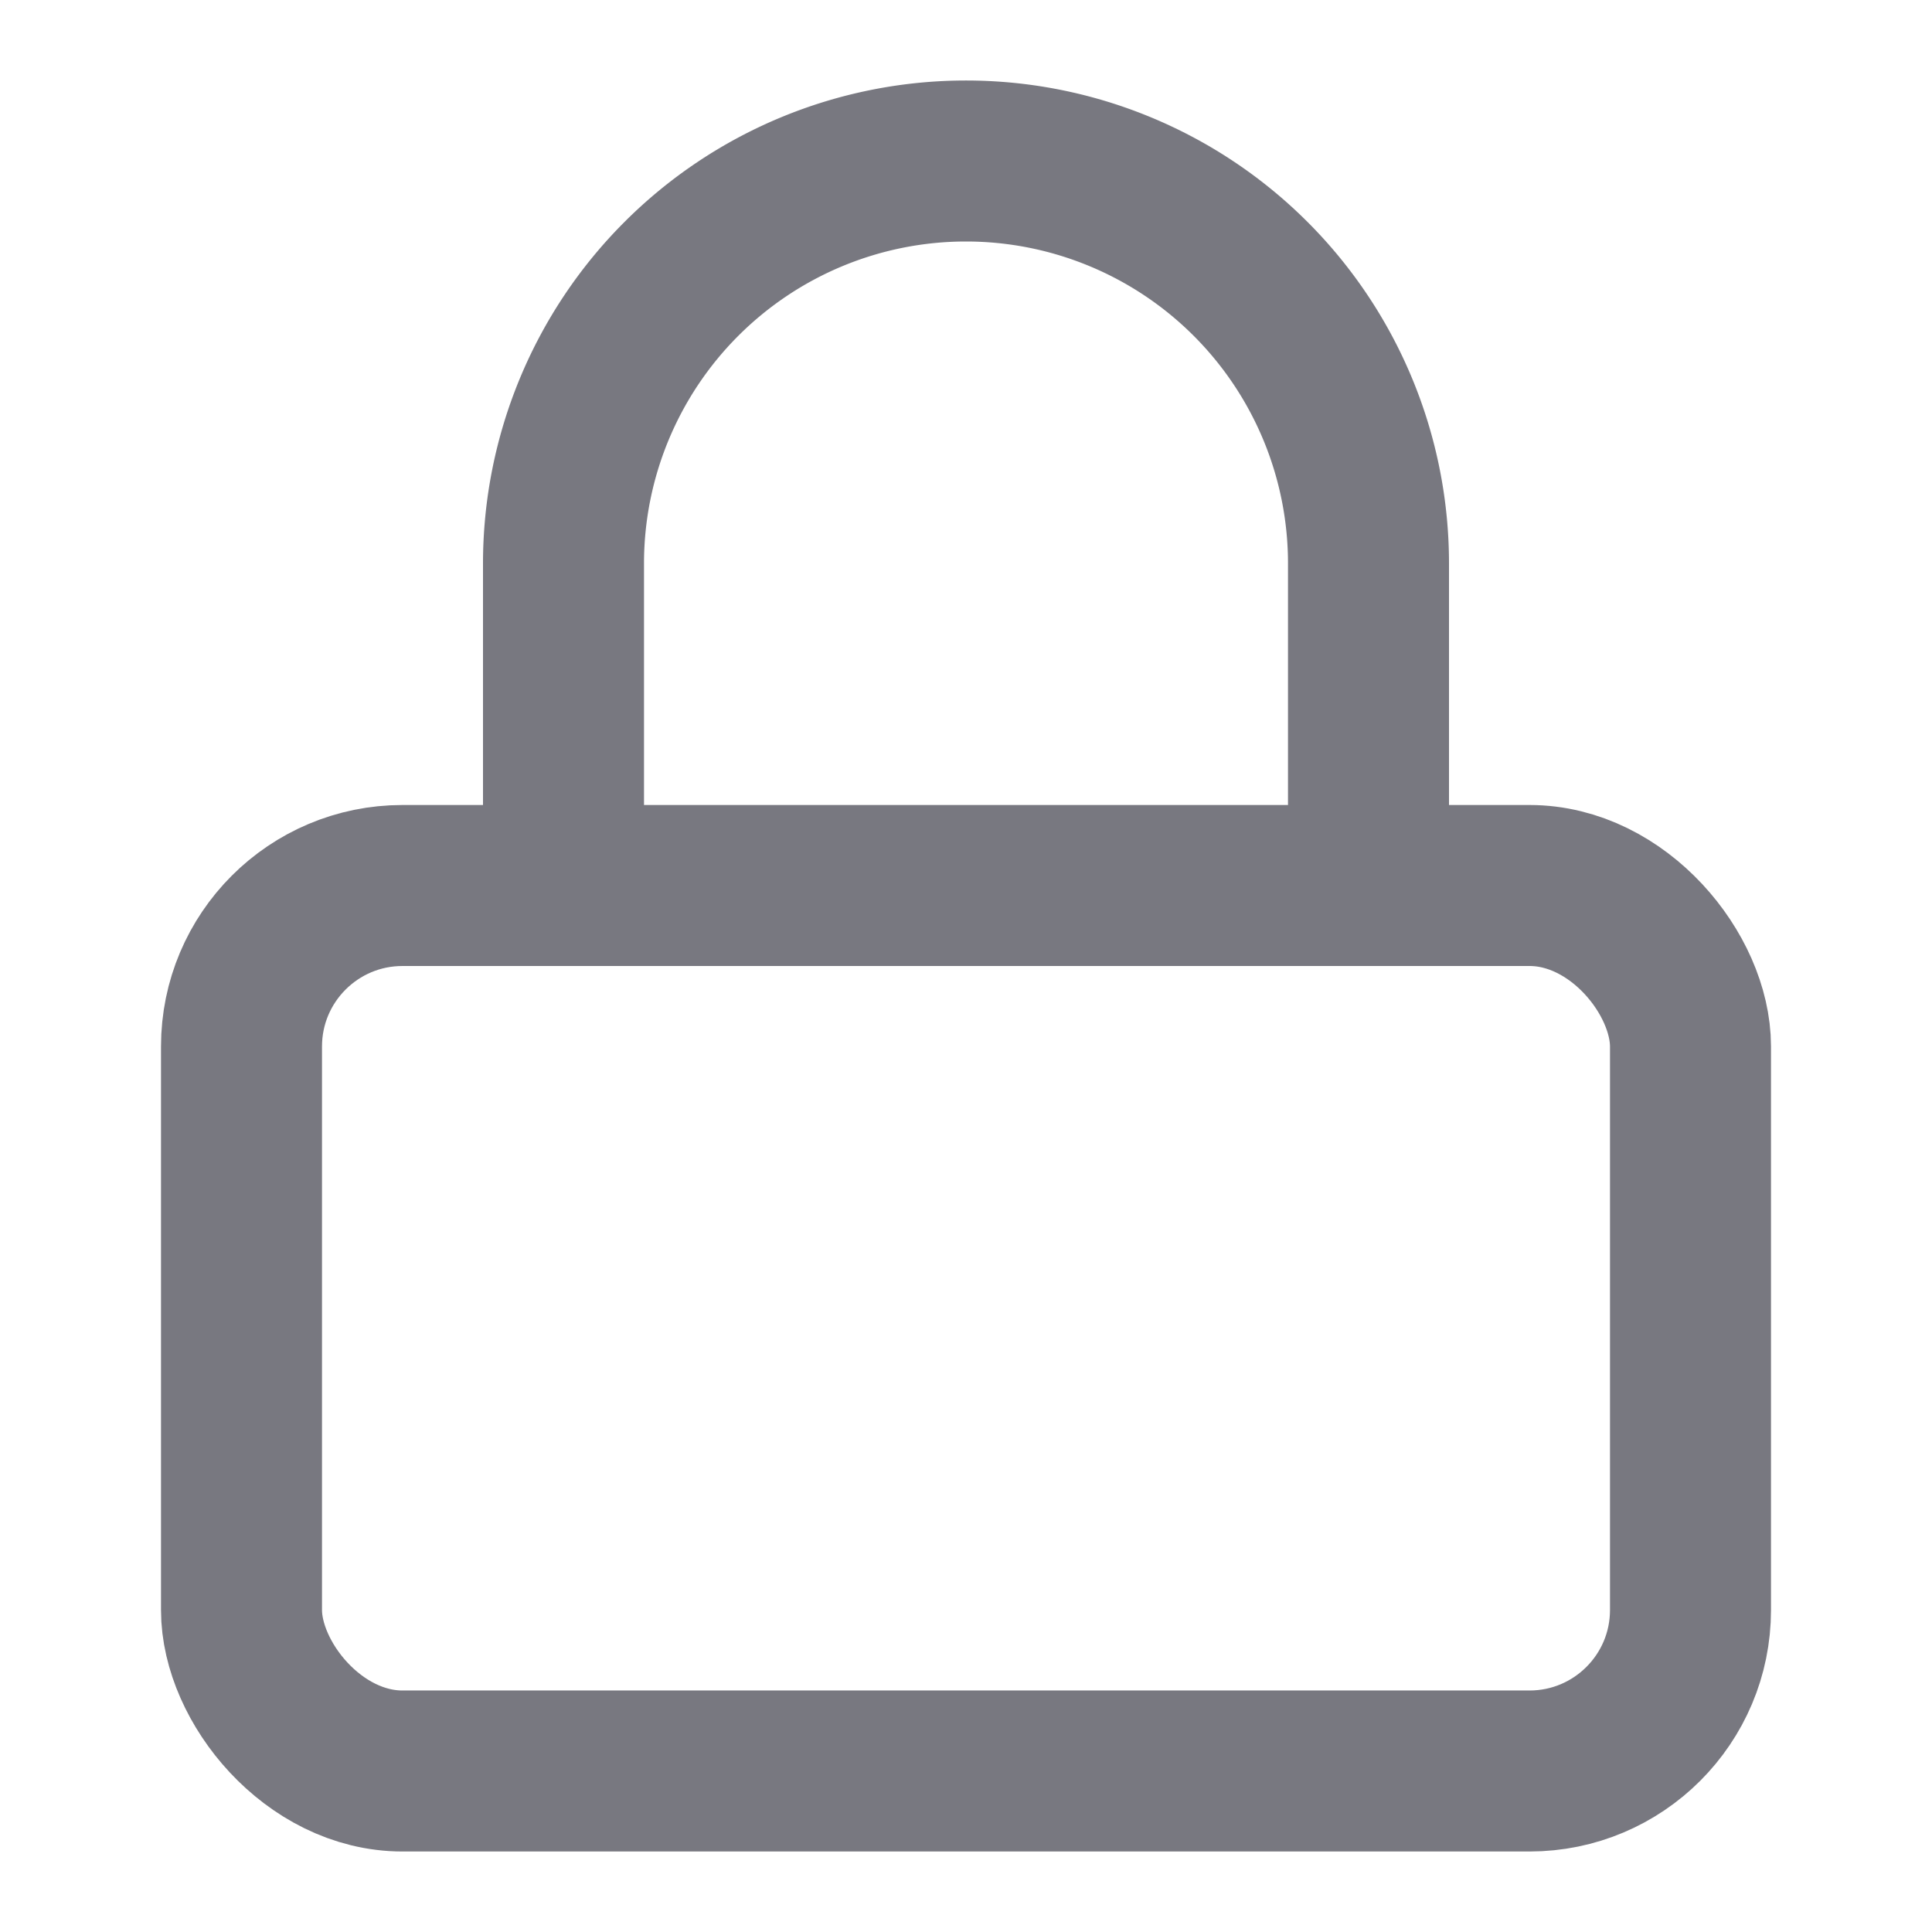 <svg xmlns="http://www.w3.org/2000/svg" width="24" height="24" viewBox="0 0 24 24" fill="none" stroke="#787880" stroke-width="2" stroke-linecap="round" stroke-linejoin="round" class="feather feather-lock"><rect x="3" y="11" width="18" height="11" rx="2" ry="2"></rect><path d="M7 11V7a5 5 0 0 1 10 0v4"></path></svg>